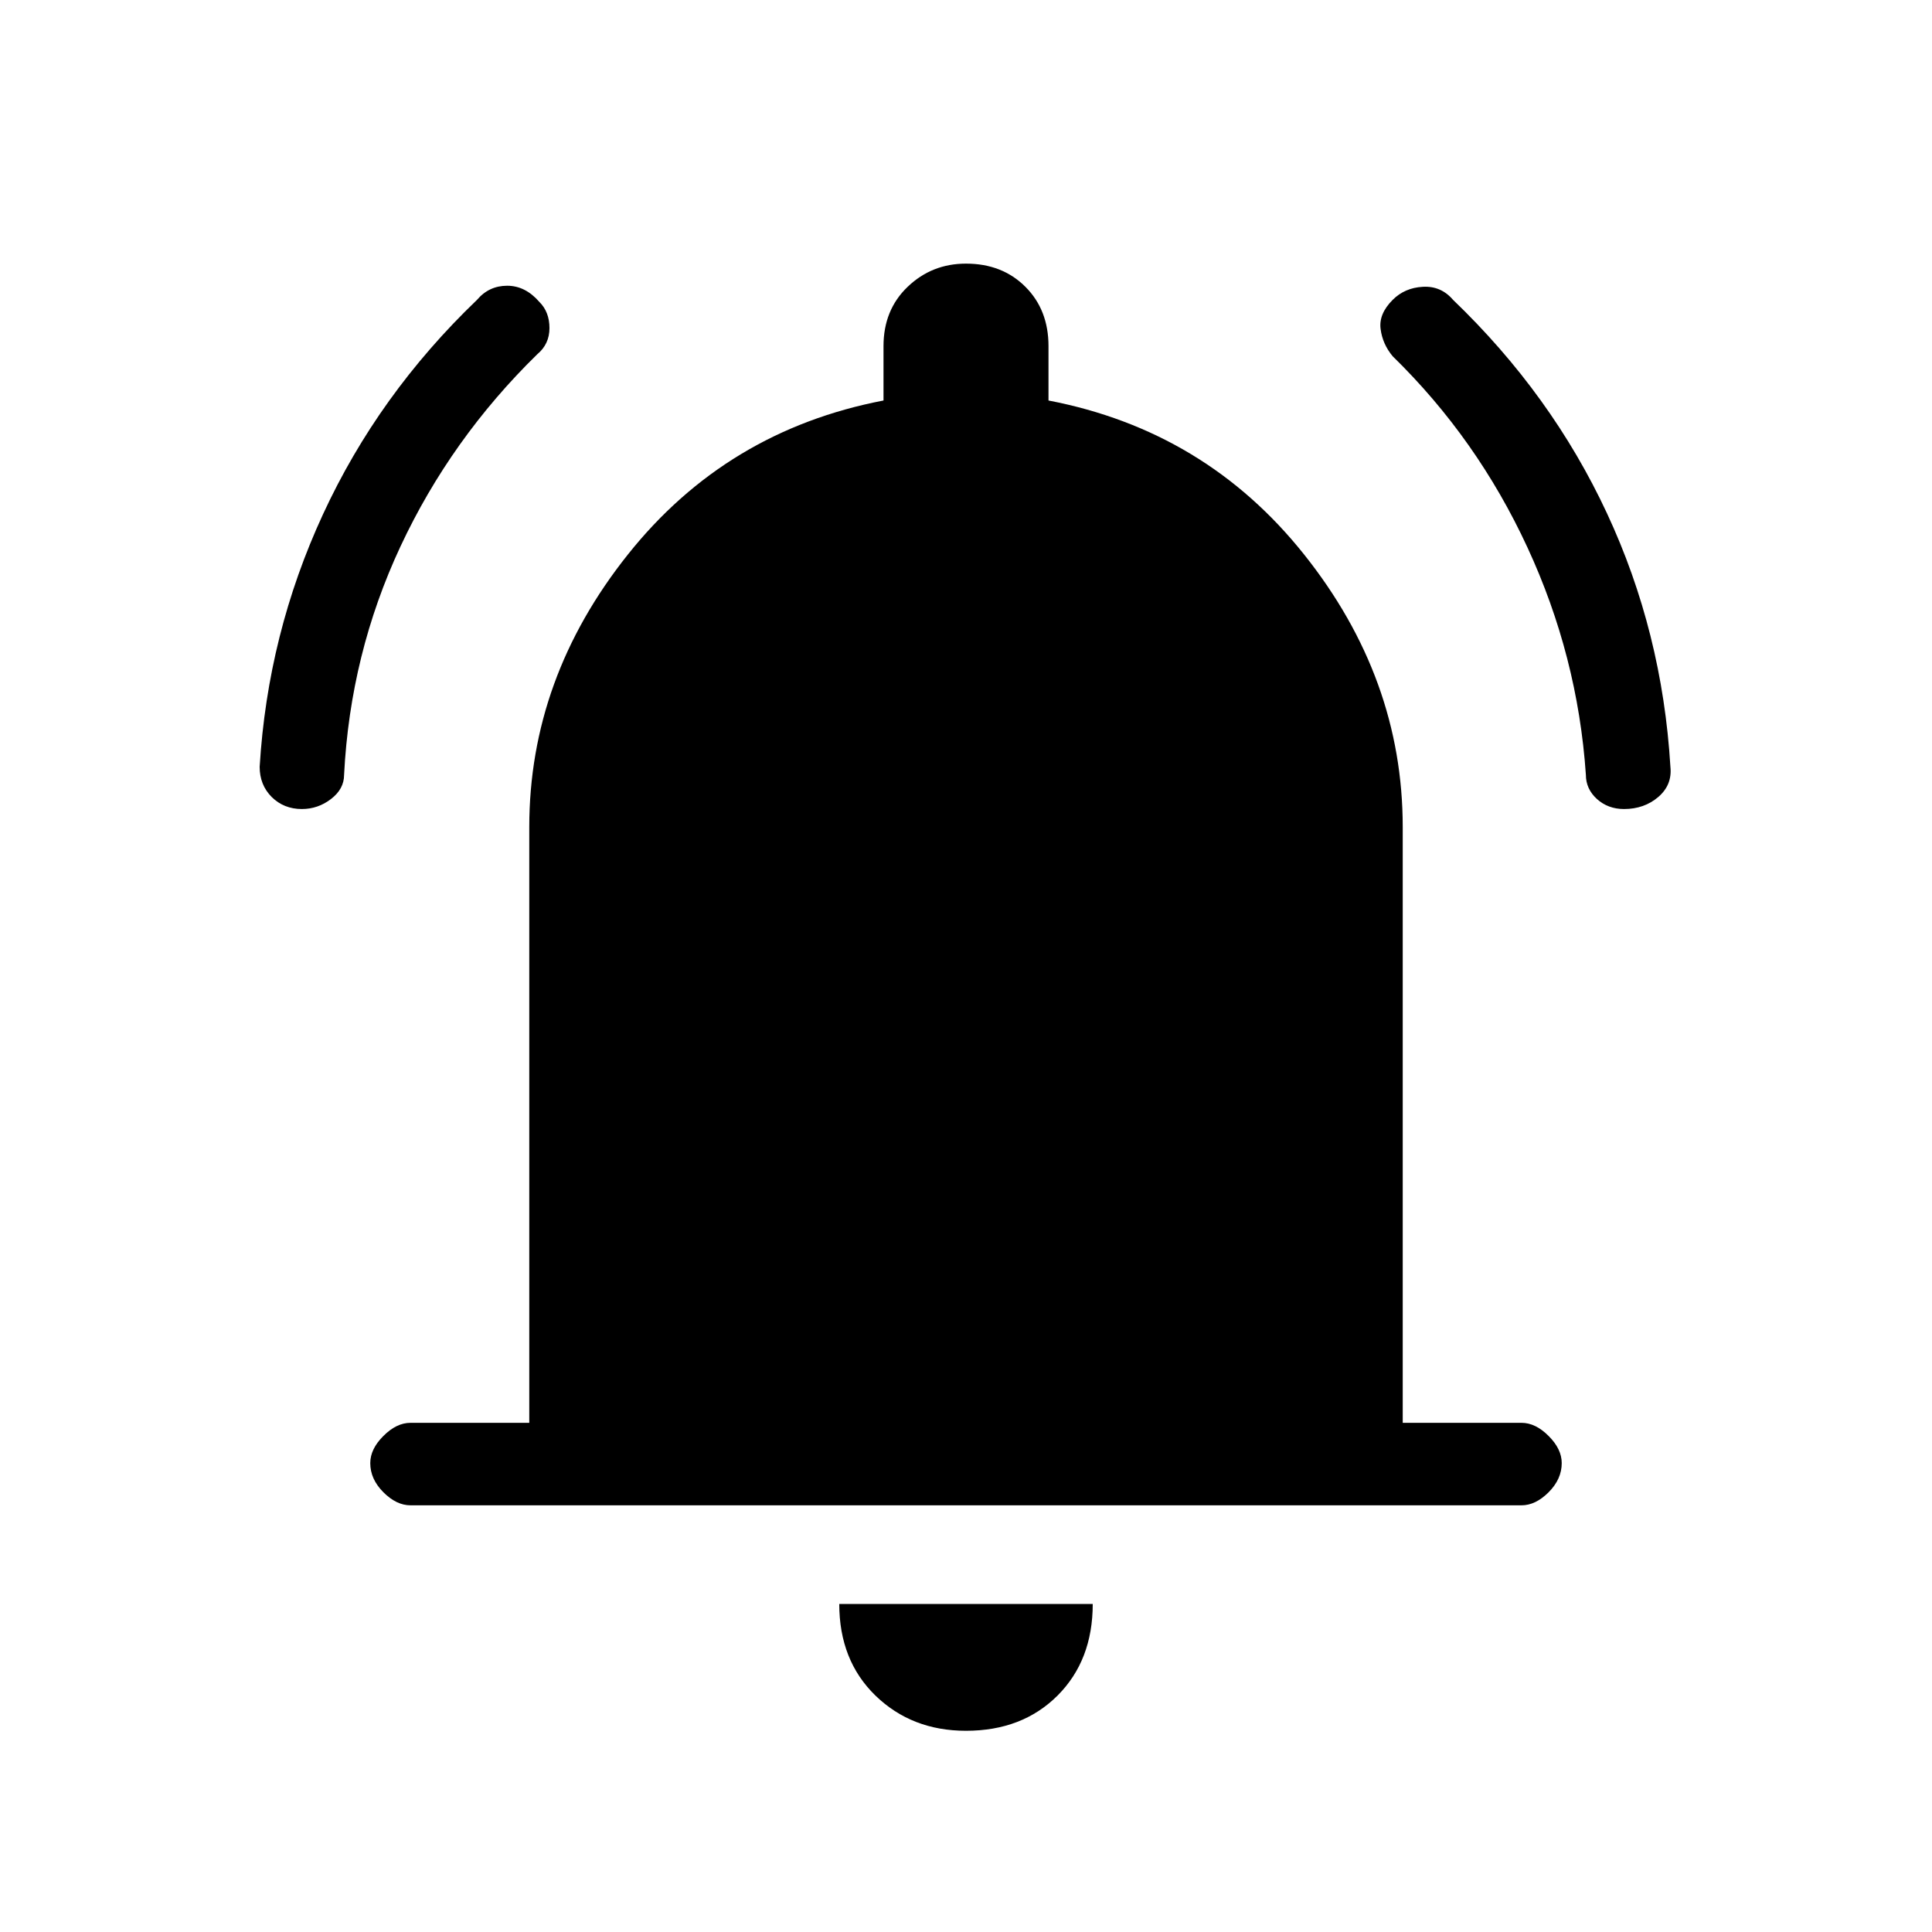 <svg xmlns="http://www.w3.org/2000/svg" height="20" width="20"><path d="M3.125 8.375q-.187 0-.313-.125-.124-.125-.124-.312.083-1.376.656-2.615.573-1.24 1.594-2.219.124-.146.312-.146t.333.167q.105.104.105.271 0 .166-.126.271-.895.875-1.416 1.989-.521 1.115-.584 2.365 0 .146-.135.25-.135.104-.302.104Zm13.687 0q-.166 0-.281-.104-.114-.104-.114-.25-.084-1.229-.605-2.354-.52-1.125-1.395-1.979-.105-.126-.125-.282-.021-.156.125-.302.125-.125.312-.135.188-.011.313.135 1.02.979 1.593 2.209.573 1.229.657 2.625.02.187-.125.312-.146.125-.355.125ZM4.25 15.583q-.146 0-.281-.135-.136-.136-.136-.302 0-.146.136-.281.135-.136.281-.136h1.229V8.562q0-1.541 1.021-2.822 1.021-1.282 2.646-1.594v-.563q0-.375.25-.614.25-.24.604-.24.375 0 .615.24.239.239.239.614v.563q1.625.312 2.646 1.594 1.021 1.281 1.021 2.822v6.167h1.229q.146 0 .281.136.136.135.136.281 0 .166-.136.302-.135.135-.281.135ZM10 17.917q-.562 0-.938-.365-.374-.364-.374-.948h2.624q0 .584-.364.948-.365.365-.948.365Z"/></svg>